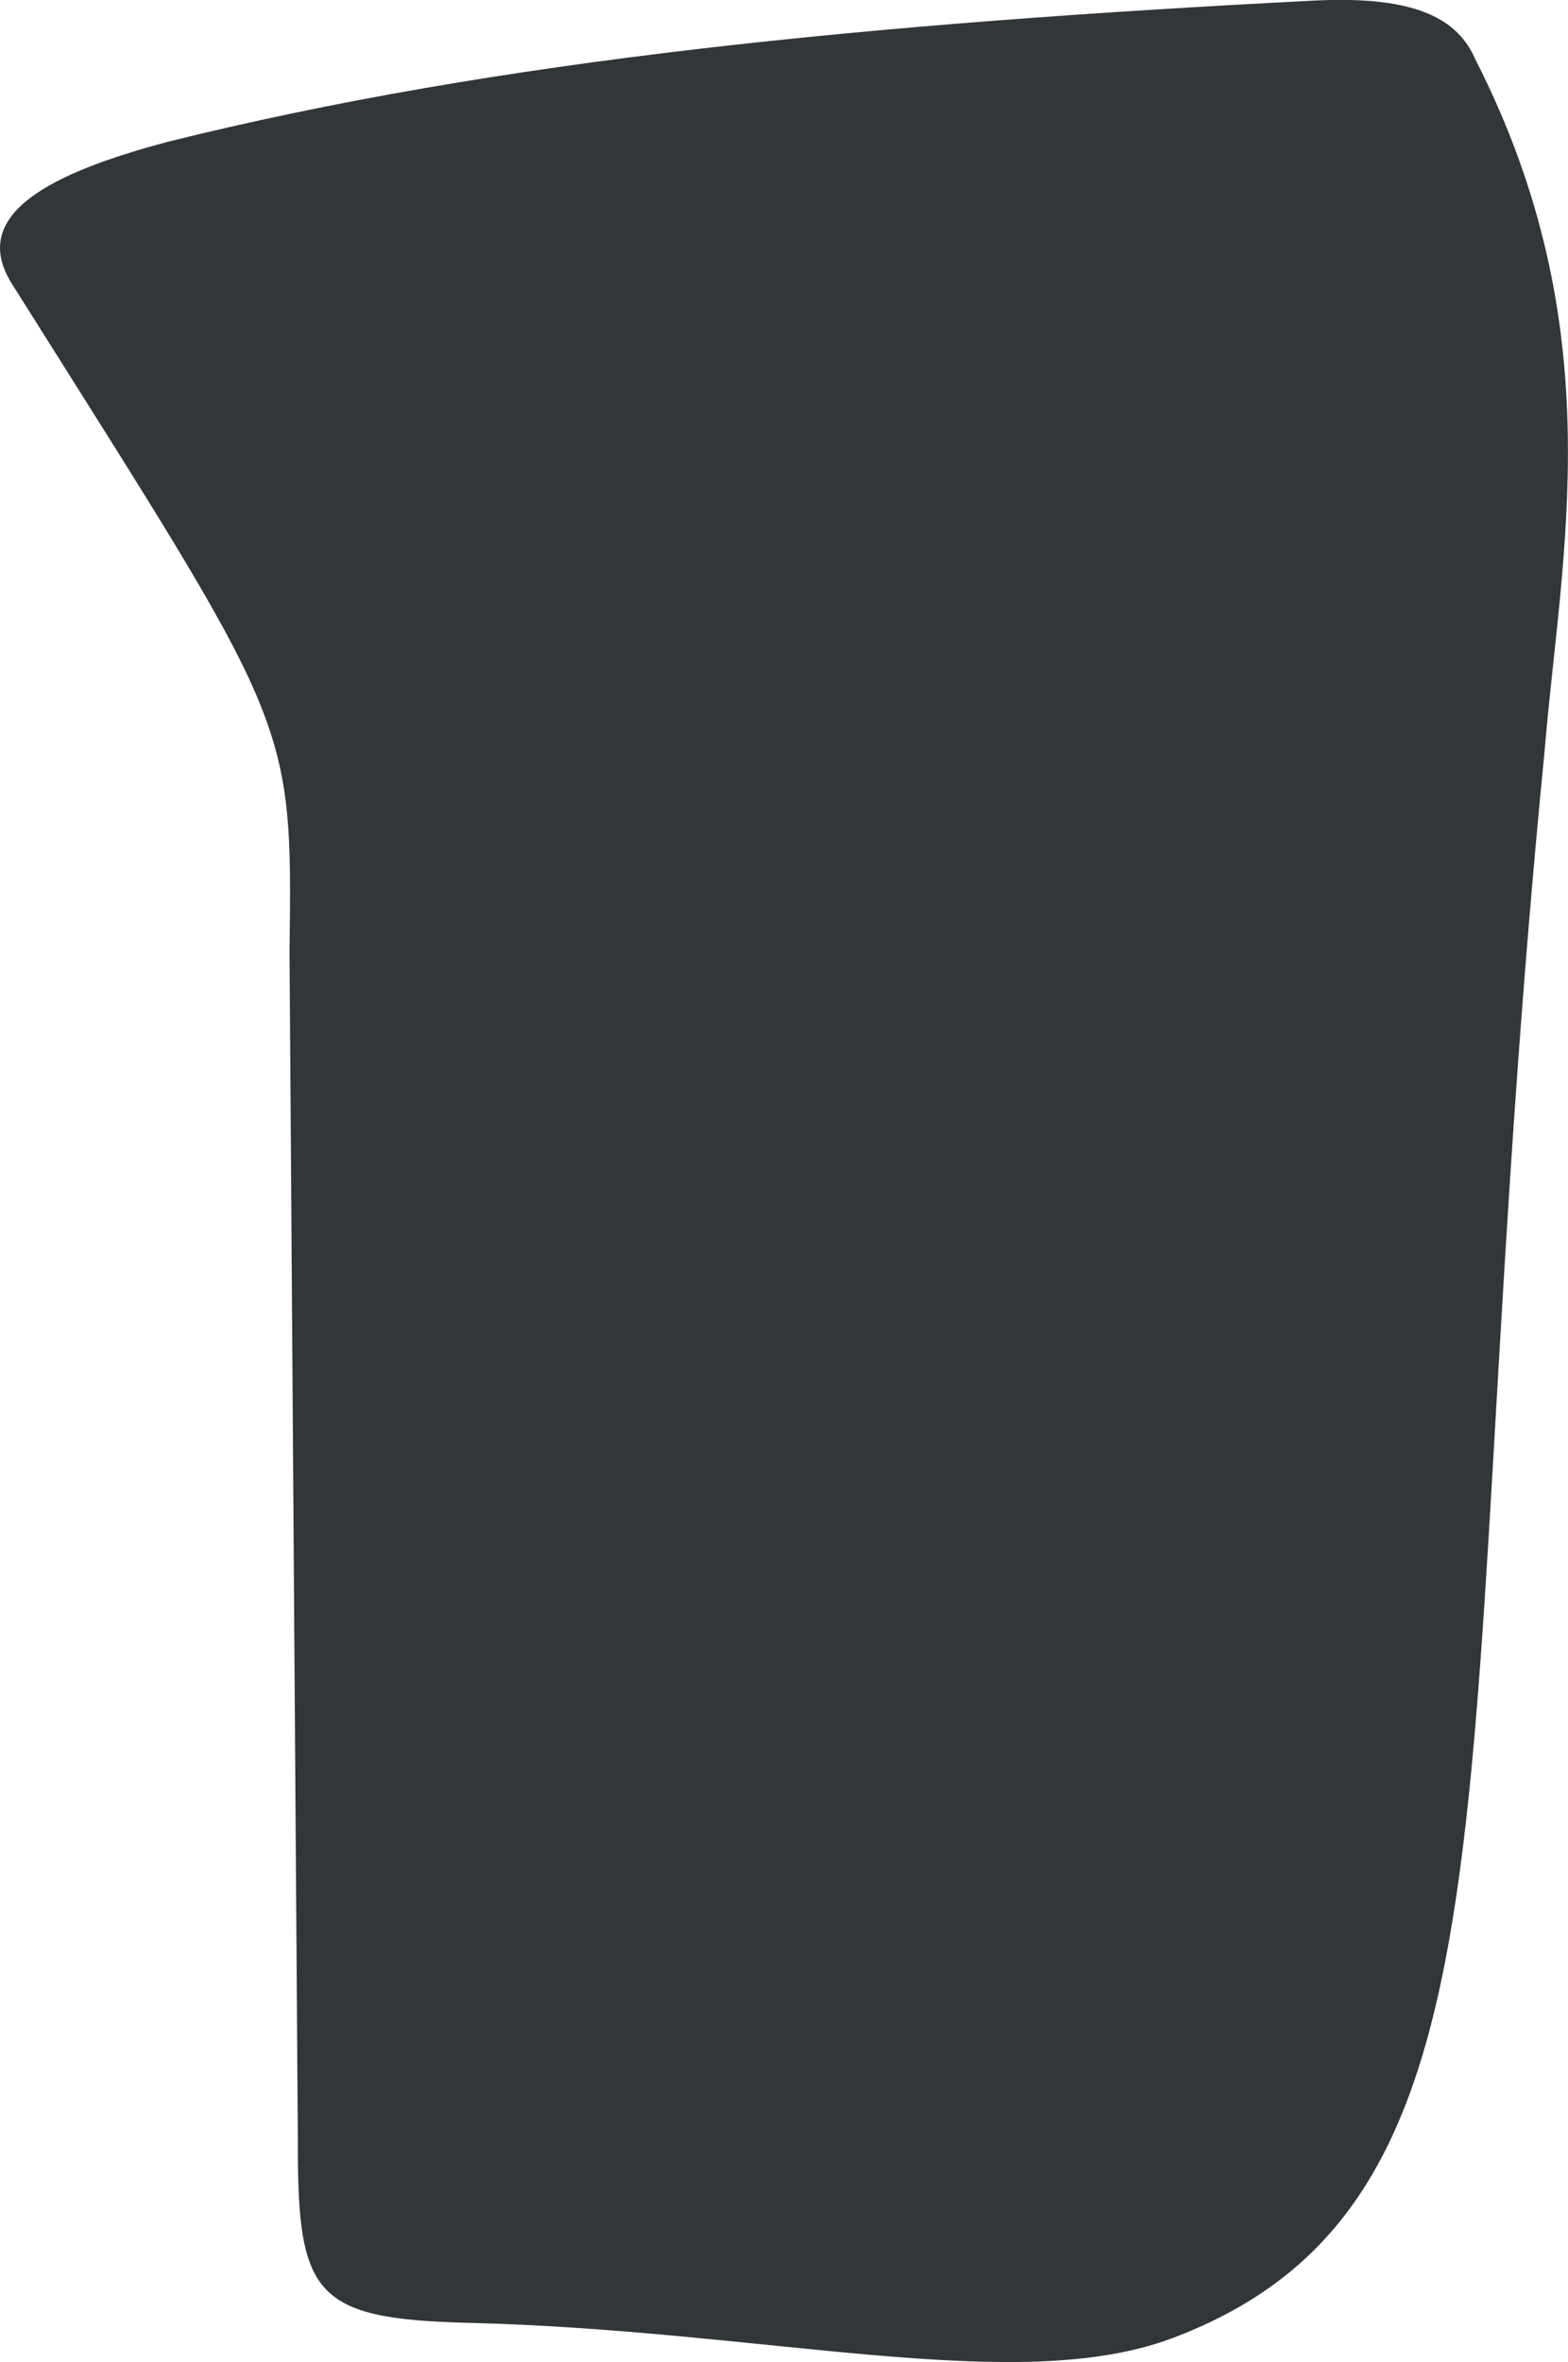 <svg xmlns="http://www.w3.org/2000/svg" viewBox="205.17 252.018 5.806 8.744">
	<path d="M 206.273 259.96 C 206.263 258.487 206.252 257.014 206.242 255.541 C 206.254 254.668 206.247 254.71 205.215 253.07 C 205.049 252.809 205.366 252.656 205.791 252.543 C 207.011 252.239 208.399 252.104 210.039 252.02 C 210.425 252.001 210.571 252.095 210.633 252.238 C 211.144 253.24 210.949 254.072 210.889 254.802 C 210.519 258.56 210.88 260.161 209.507 260.675 C 208.932 260.889 208.009 260.644 206.908 260.617 C 206.338 260.603 206.272 260.517 206.273 259.96" fill="#313638"/>
</svg>